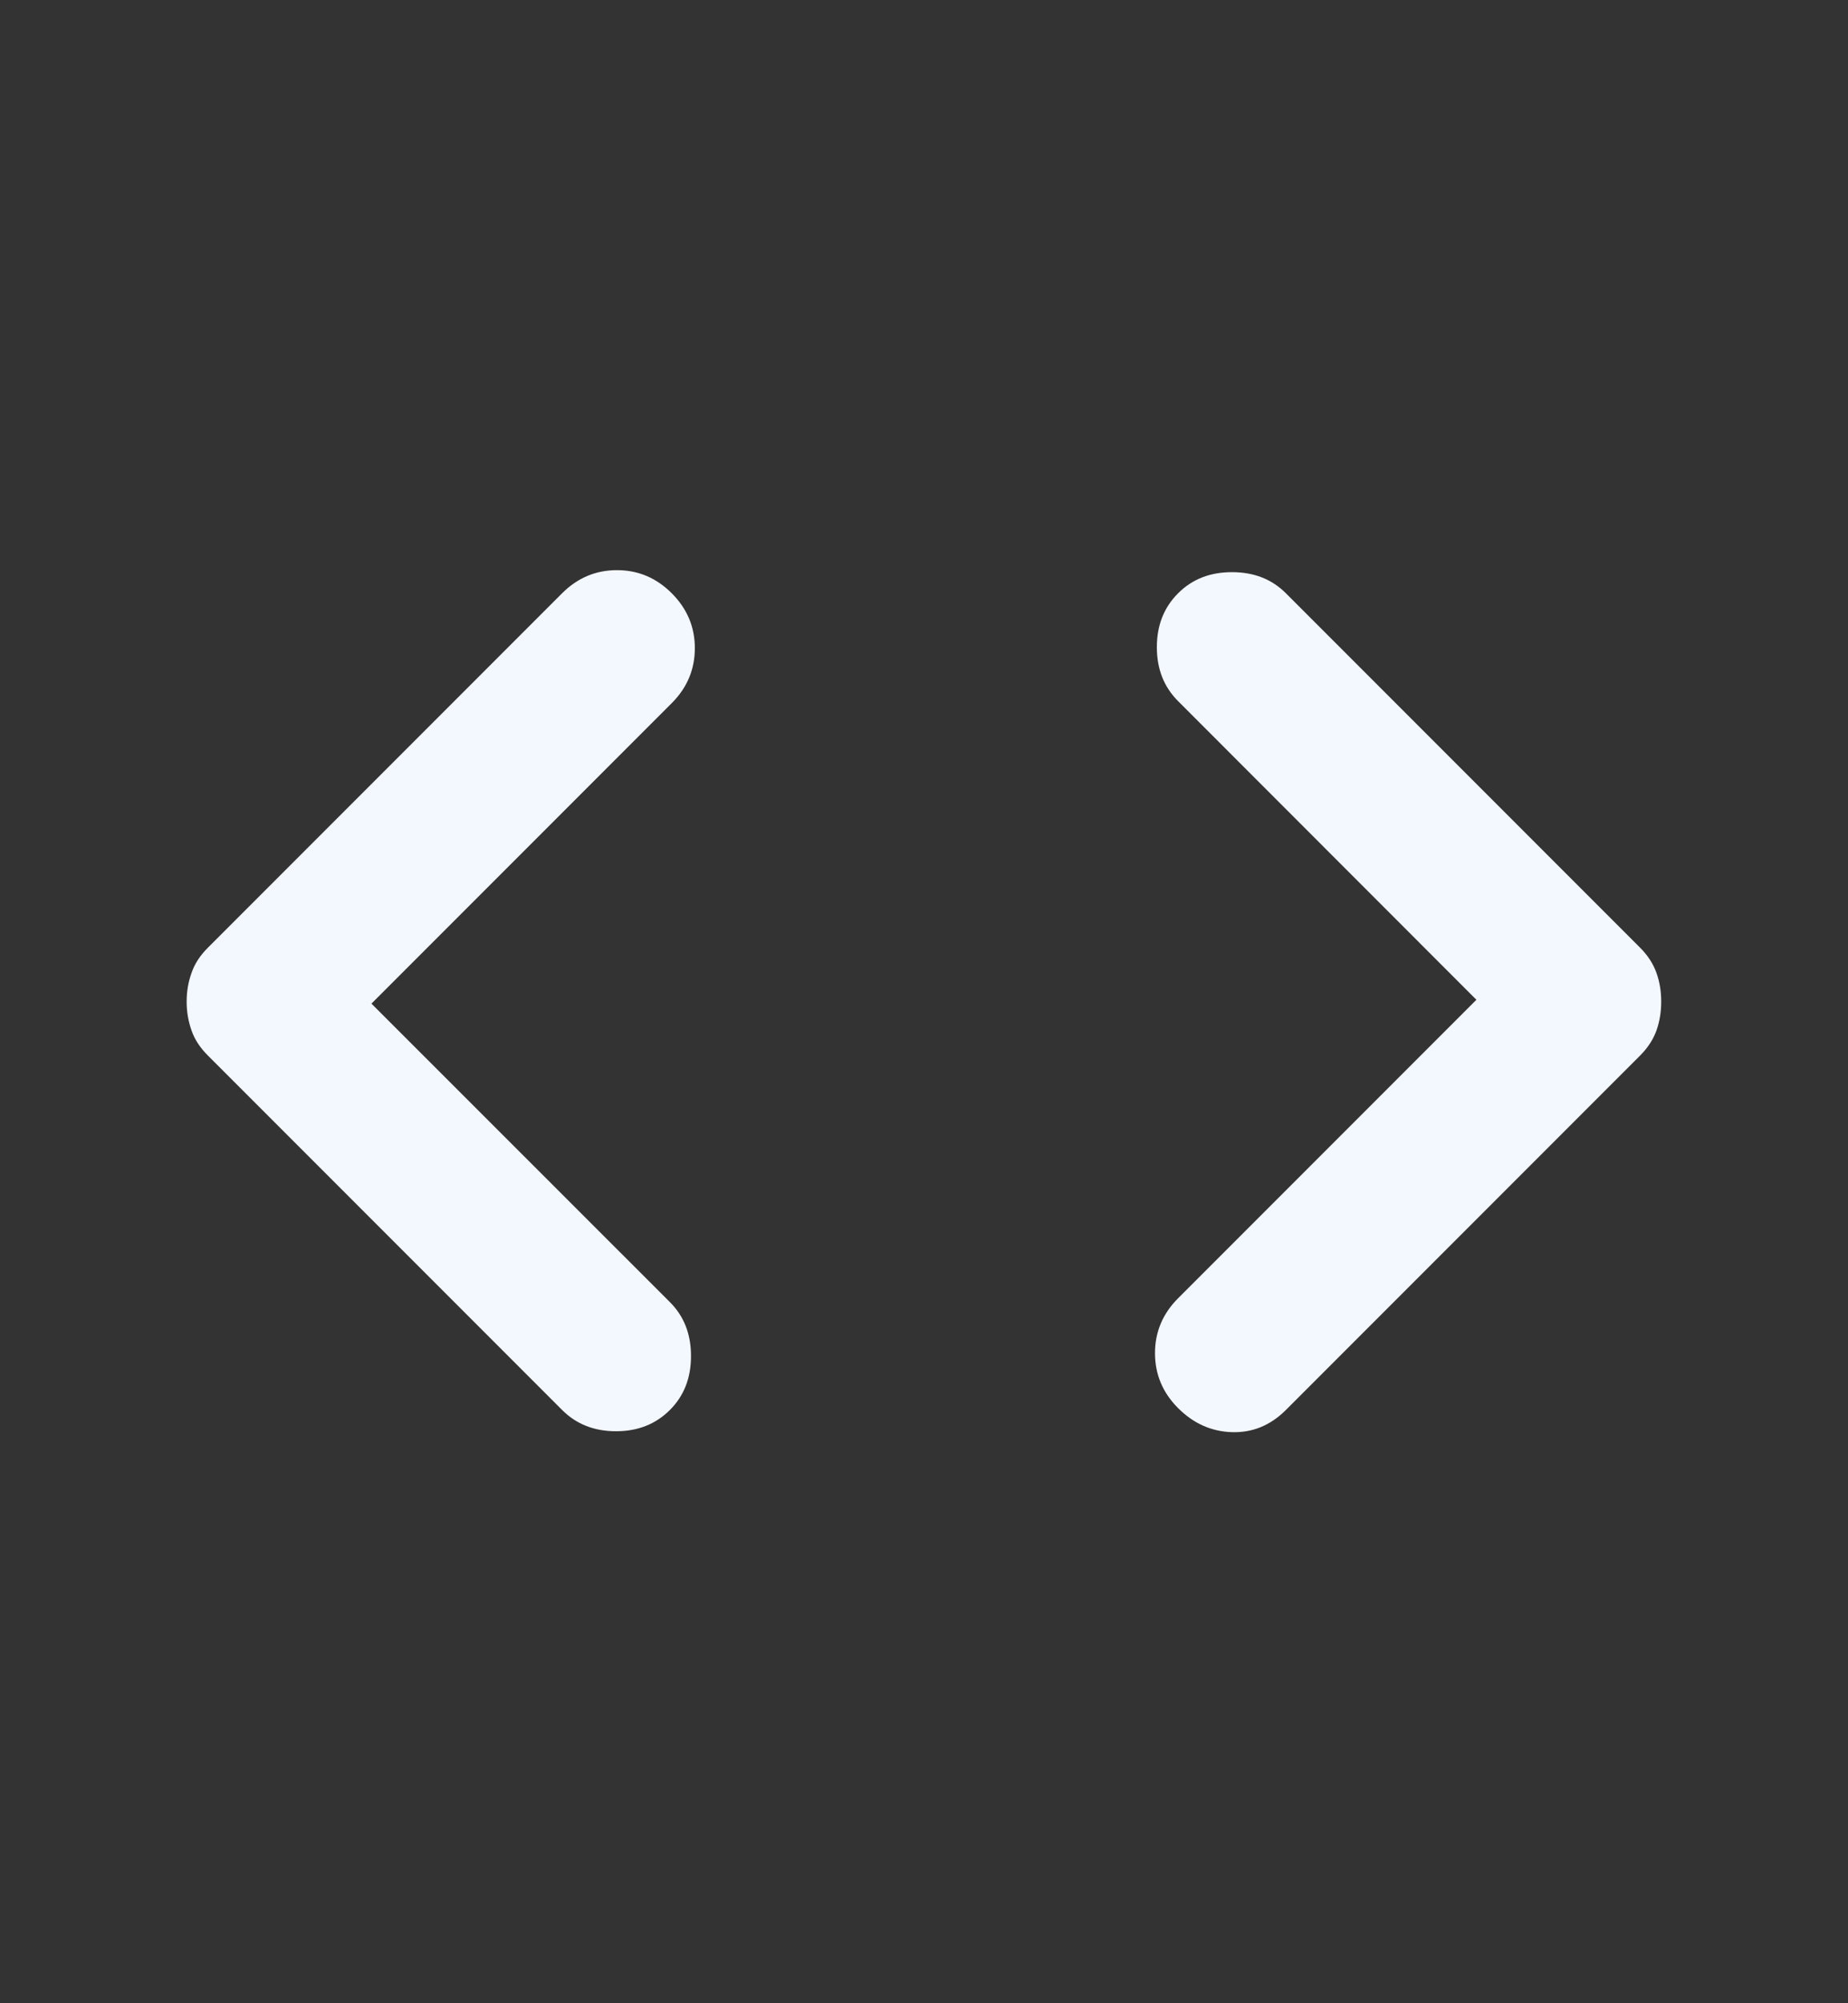 <svg width="12" height="13" viewBox="0 0 12 13" fill="none" xmlns="http://www.w3.org/2000/svg">
<rect x="0" y="0" width="12" height="13" fill="#333333" stroke="none"/>
<path d="M2.412 6.513L4.35 8.45C4.442 8.542 4.487 8.658 4.487 8.8C4.487 8.942 4.442 9.058 4.35 9.15C4.258 9.242 4.142 9.288 4 9.288C3.858 9.288 3.742 9.242 3.65 9.15L1.35 6.85C1.3 6.8 1.264 6.746 1.244 6.688C1.223 6.629 1.212 6.567 1.212 6.5C1.212 6.433 1.223 6.371 1.244 6.313C1.264 6.254 1.3 6.2 1.35 6.15L3.65 3.85C3.75 3.75 3.869 3.7 4.006 3.7C4.144 3.7 4.262 3.75 4.362 3.85C4.462 3.95 4.512 4.069 4.512 4.206C4.512 4.344 4.462 4.463 4.362 4.563L2.412 6.513ZM9.587 6.488L7.65 4.55C7.558 4.458 7.512 4.342 7.512 4.2C7.512 4.058 7.558 3.942 7.65 3.85C7.742 3.758 7.858 3.713 8 3.713C8.142 3.713 8.258 3.758 8.35 3.85L10.65 6.15C10.7 6.2 10.735 6.254 10.756 6.313C10.777 6.371 10.787 6.433 10.787 6.5C10.787 6.567 10.777 6.629 10.756 6.688C10.735 6.746 10.7 6.8 10.65 6.85L8.35 9.15C8.25 9.25 8.133 9.298 8 9.294C7.867 9.29 7.75 9.238 7.65 9.138C7.55 9.038 7.5 8.919 7.5 8.781C7.5 8.644 7.55 8.525 7.65 8.425L9.587 6.488Z" fill="#F3F7FE"/>
</svg>
